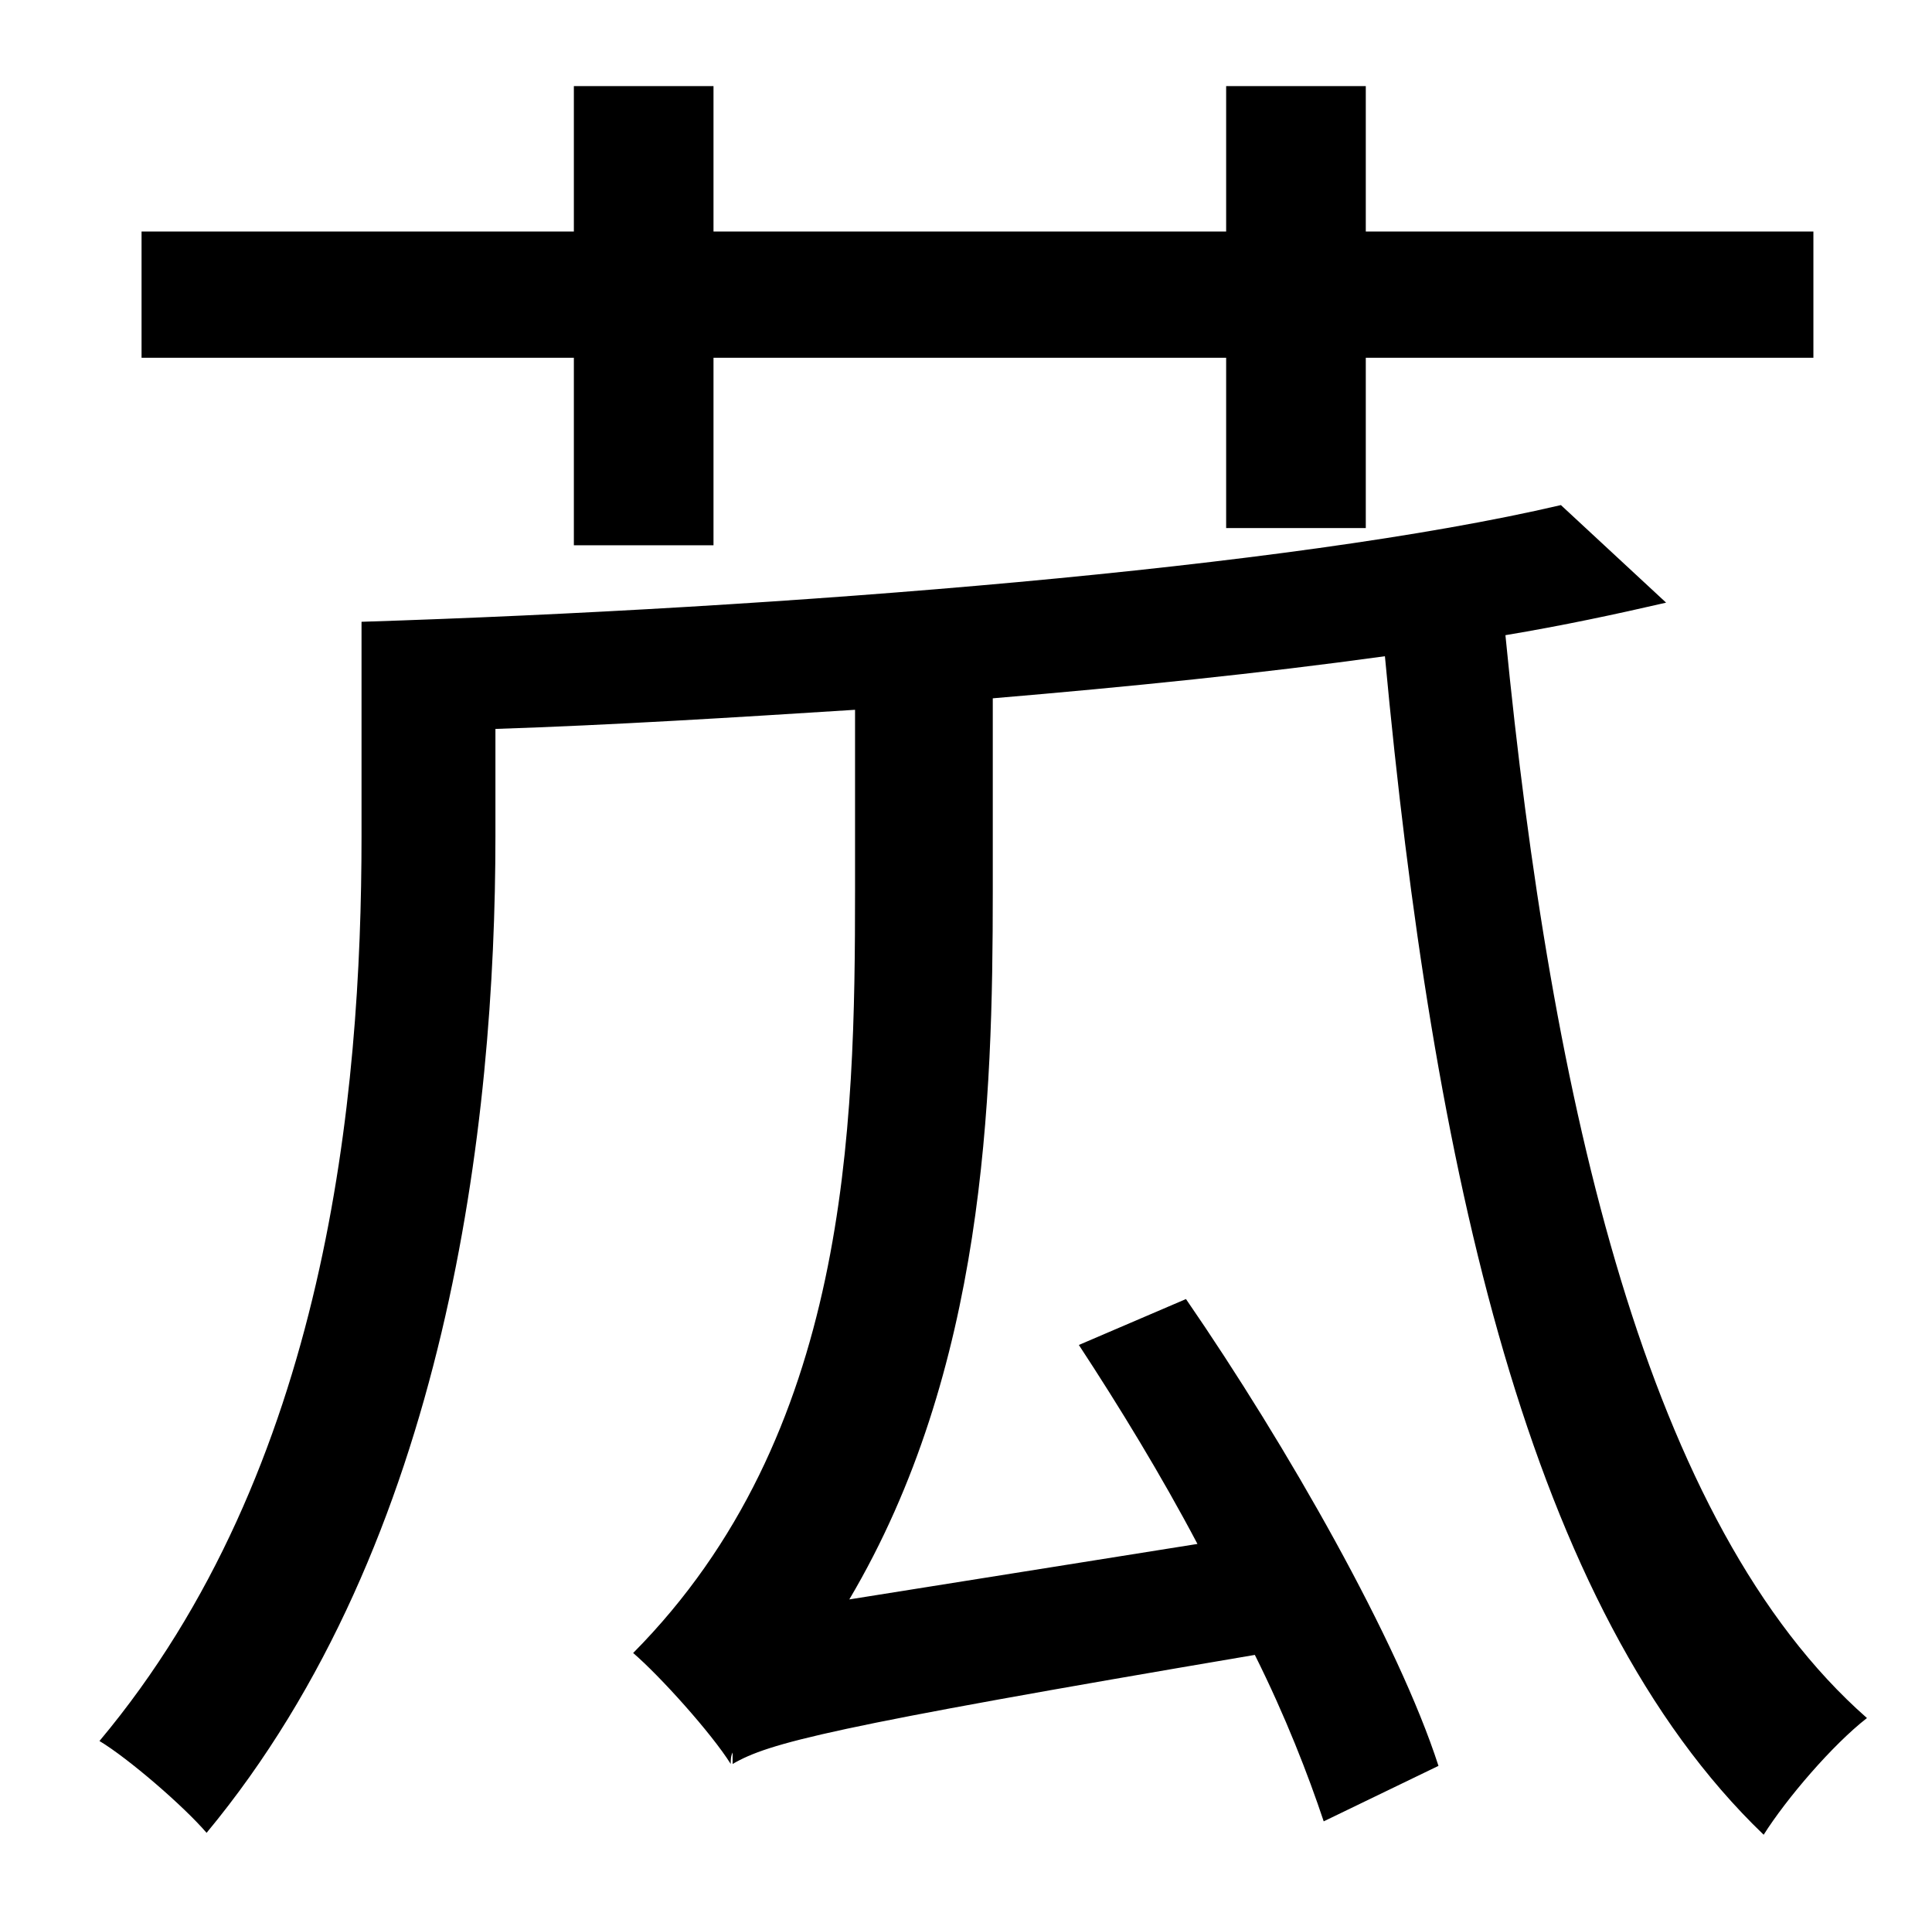 <?xml version="1.0" standalone="no"?>
<!DOCTYPE svg PUBLIC "-//W3C//DTD SVG 1.1//EN" "http://www.w3.org/Graphics/SVG/1.1/DTD/svg11.dtd" >
<svg xmlns="http://www.w3.org/2000/svg" xmlns:xlink="http://www.w3.org/1999/xlink" version="1.1" viewBox="-10 0 1010 1000">
   <path fill="currentColor"
d="M290 285v-98h-226v-66h226v-76h73v76h268v-76h73v76h234v66h-234v89h-73v-89h-268v98h-73zM806 264l55 51c-26 6 -54 12 -84 17c24 245 74 465 189 566c-18 14 -42 42 -54 61c-123 -118 -173 -348 -198 -616c-65 9 -134 16 -205 22v101c0 109 -4 250 -75 370l182 -29
c-19 -36 -41 -72 -62 -104l56 -24c53 77 111 179 132 244l-60 29c-8 -24 -20 -55 -36 -87c-224 38 -254 46 -273 57v-6c-1 2 -1 4 -1 6c-10 -16 -37 -46 -51 -58c113 -114 116 -274 116 -399v-94c-63 4 -127 8 -188 10v56c0 150 -25 369 -151 521c-12 -14 -41 -39 -56 -48
c119 -142 137 -337 137 -473v-112c220 -7 486 -28 627 -61z" />
</svg>

